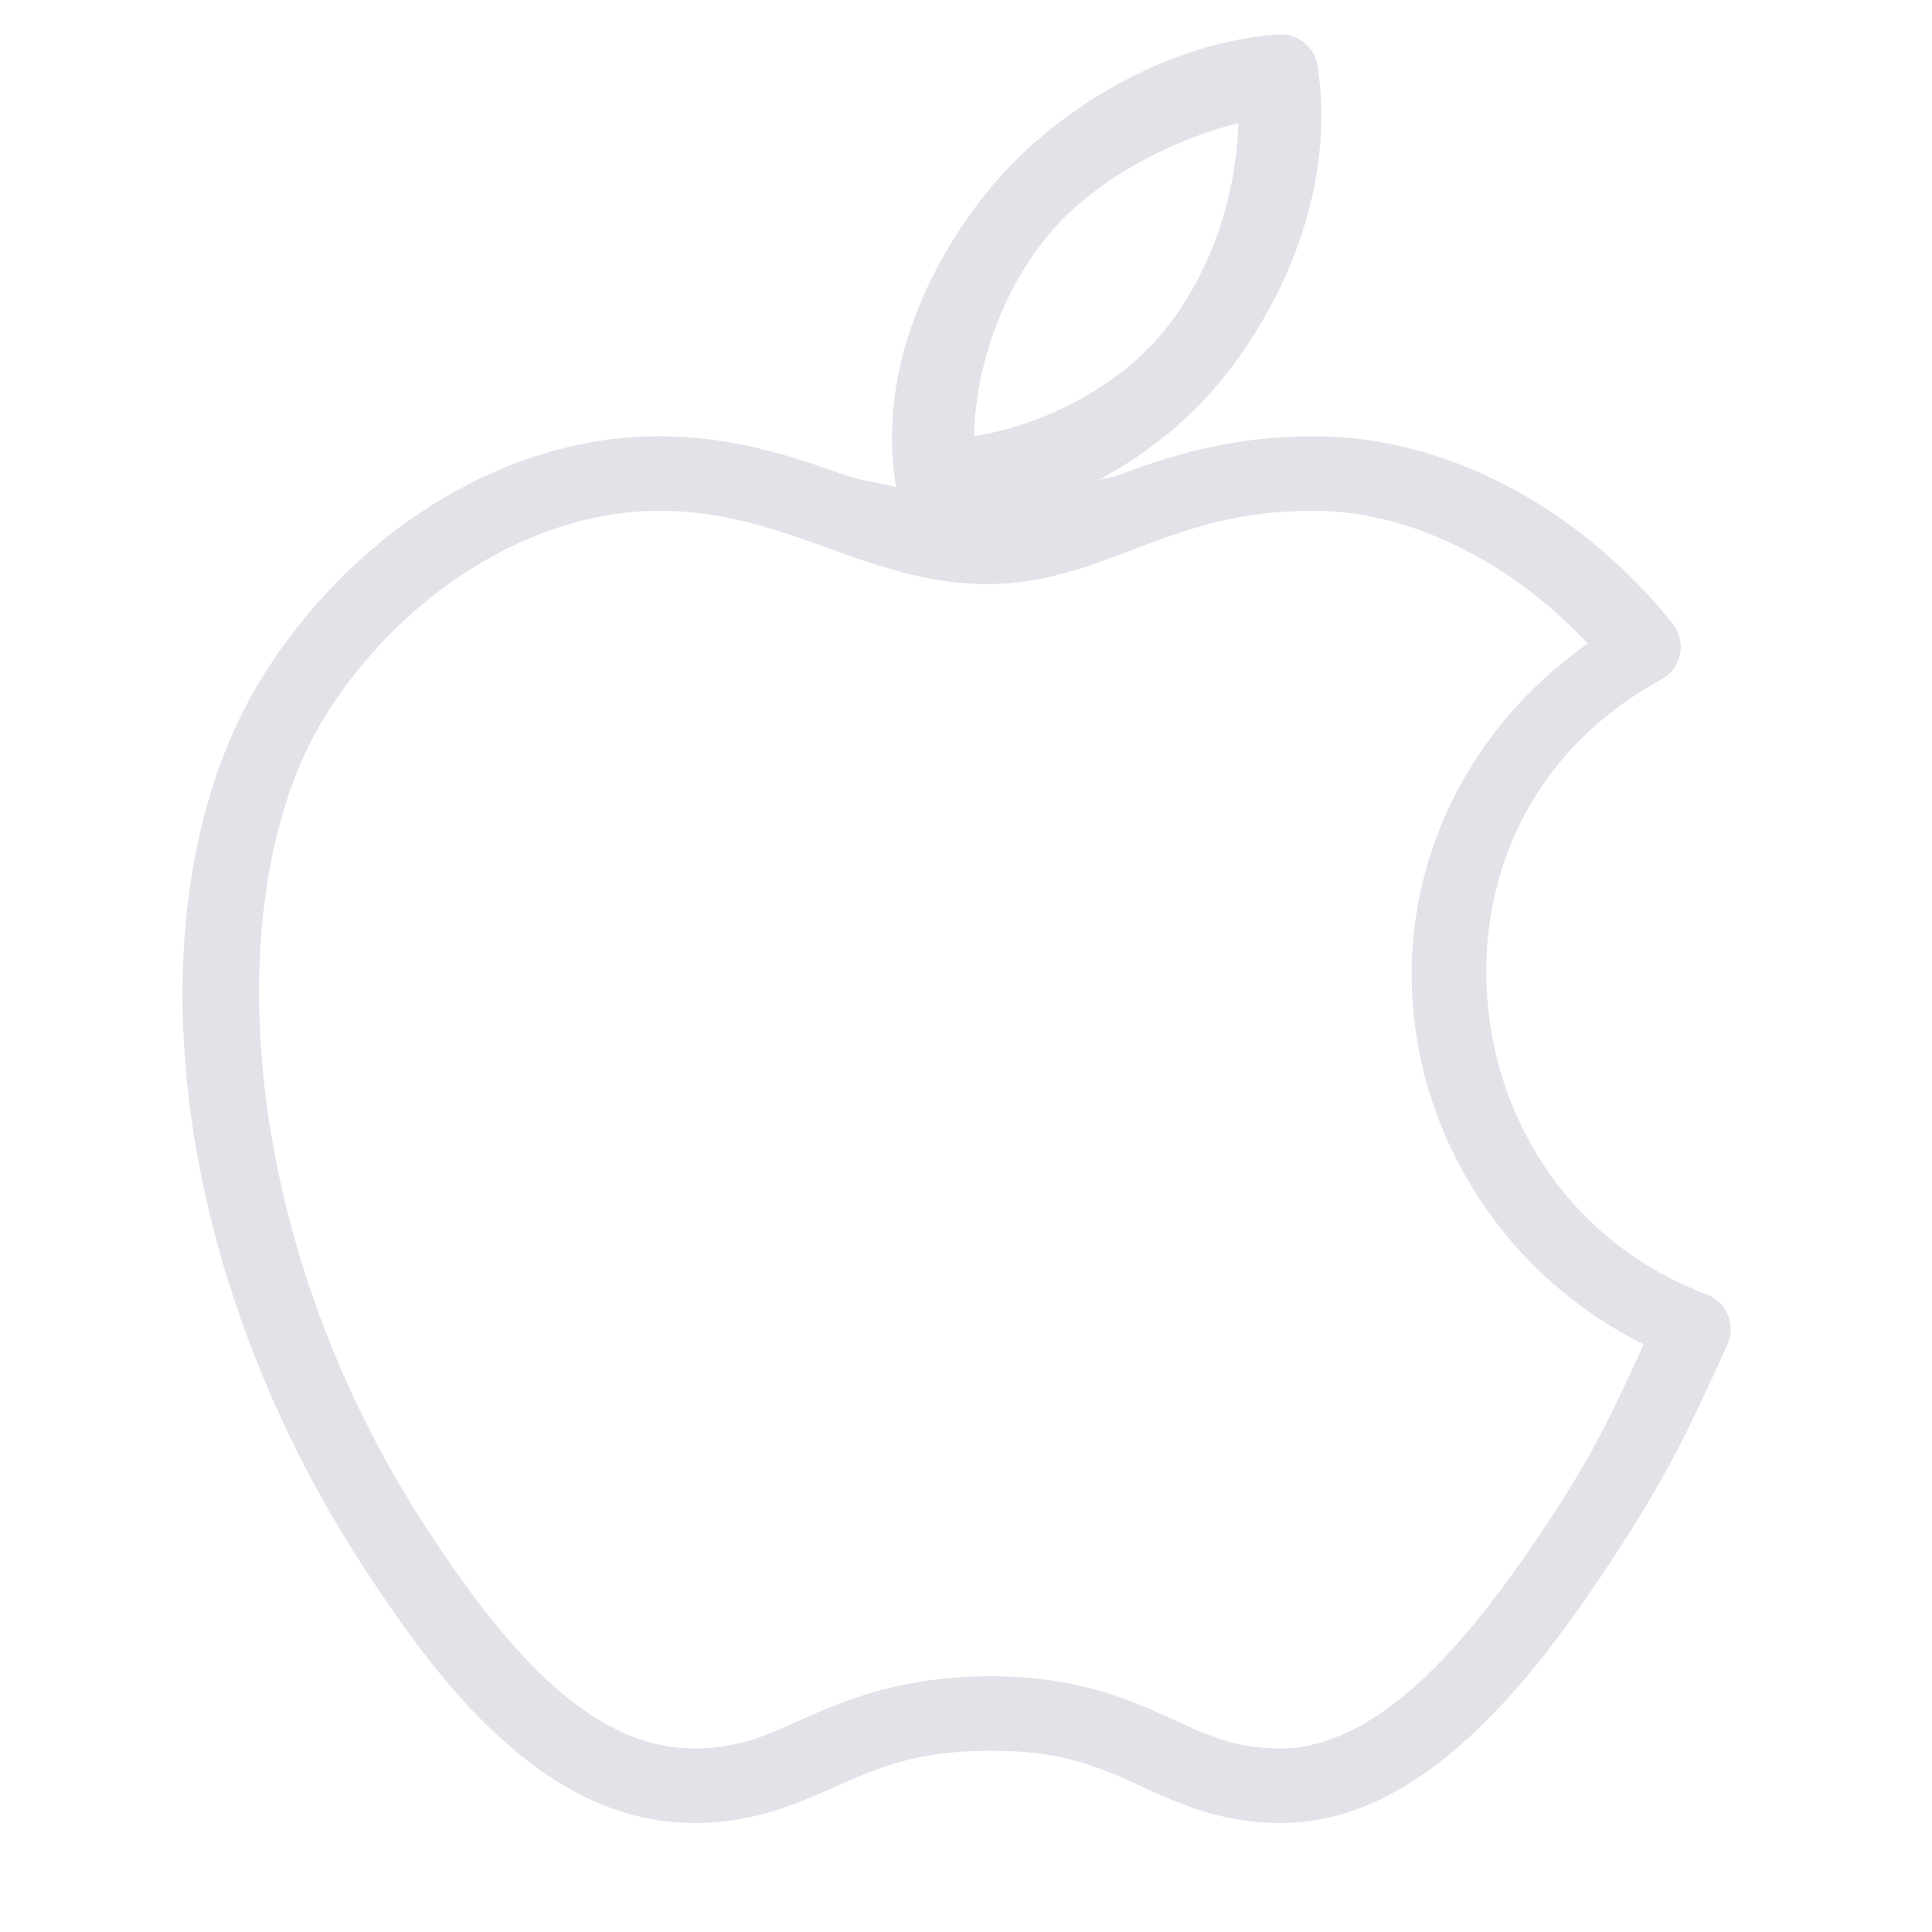 <svg width="28" height="28" viewBox="0 0 28 28" fill="none" xmlns="http://www.w3.org/2000/svg">
<g clip-path="url(#clip0_4_16)">
<path d="M18.523 0.5C16.991 0.603 15.352 1.515 14.338 2.744C13.449 3.826 12.705 5.415 12.988 7.064C12.734 6.986 12.504 6.978 12.228 6.879C11.475 6.611 10.614 6.322 9.545 6.322C7.421 6.322 5.246 7.585 3.875 9.697C1.88 12.764 2.28 18.162 5.309 22.775C5.843 23.585 6.465 24.469 7.233 25.171C8.001 25.874 8.929 26.41 10.018 26.42C10.948 26.43 11.595 26.12 12.178 25.863C12.76 25.606 13.302 25.378 14.321 25.374C14.327 25.374 14.331 25.374 14.338 25.374C15.352 25.365 15.877 25.589 16.447 25.846C17.016 26.104 17.658 26.428 18.59 26.42C19.7 26.412 20.642 25.804 21.425 25.053C22.208 24.302 22.851 23.38 23.383 22.573C24.144 21.412 24.45 20.779 25.036 19.484C25.097 19.349 25.099 19.193 25.041 19.056C24.983 18.919 24.872 18.811 24.733 18.759C22.813 18.033 21.718 16.335 21.56 14.54C21.402 12.745 22.161 10.897 24.074 9.849C24.216 9.773 24.315 9.64 24.349 9.484C24.38 9.328 24.342 9.163 24.243 9.039C22.87 7.332 20.938 6.322 19.046 6.322C17.839 6.322 16.953 6.607 16.227 6.879C16.107 6.925 16.019 6.921 15.907 6.963C16.643 6.575 17.293 6.037 17.78 5.411C18.666 4.274 19.349 2.656 19.096 0.956C19.054 0.677 18.803 0.479 18.523 0.5ZM17.949 1.782C17.913 2.873 17.54 3.94 16.919 4.736C16.27 5.571 15.177 6.149 14.118 6.322C14.137 5.274 14.55 4.187 15.181 3.419C15.844 2.618 16.941 2.04 17.949 1.782ZM9.545 7.402C10.416 7.402 11.114 7.628 11.857 7.891C12.599 8.155 13.382 8.465 14.304 8.465C15.204 8.465 15.917 8.153 16.616 7.891C17.314 7.63 18.01 7.402 19.046 7.402C20.398 7.402 21.86 8.104 23.011 9.326C21.168 10.627 20.305 12.656 20.48 14.624C20.655 16.613 21.853 18.501 23.821 19.484C23.395 20.413 23.115 21.026 22.488 21.982C21.971 22.769 21.358 23.629 20.683 24.277C20.008 24.924 19.292 25.334 18.573 25.34C17.879 25.346 17.485 25.14 16.886 24.867C16.287 24.595 15.512 24.283 14.321 24.294C13.131 24.3 12.346 24.6 11.739 24.867C11.131 25.135 10.733 25.346 10.034 25.34C9.296 25.334 8.611 24.975 7.959 24.378C7.307 23.781 6.718 22.967 6.204 22.184C3.369 17.864 3.141 12.789 4.769 10.287C5.963 8.45 7.86 7.402 9.545 7.402Z" fill="#E1E3E9"/>
</g>
<defs>
<clipPath id="clip0_4_16">
<rect width="27" height="27" fill="white" transform="translate(0.5 0.5)"/>
</clipPath>
</defs>
</svg>
